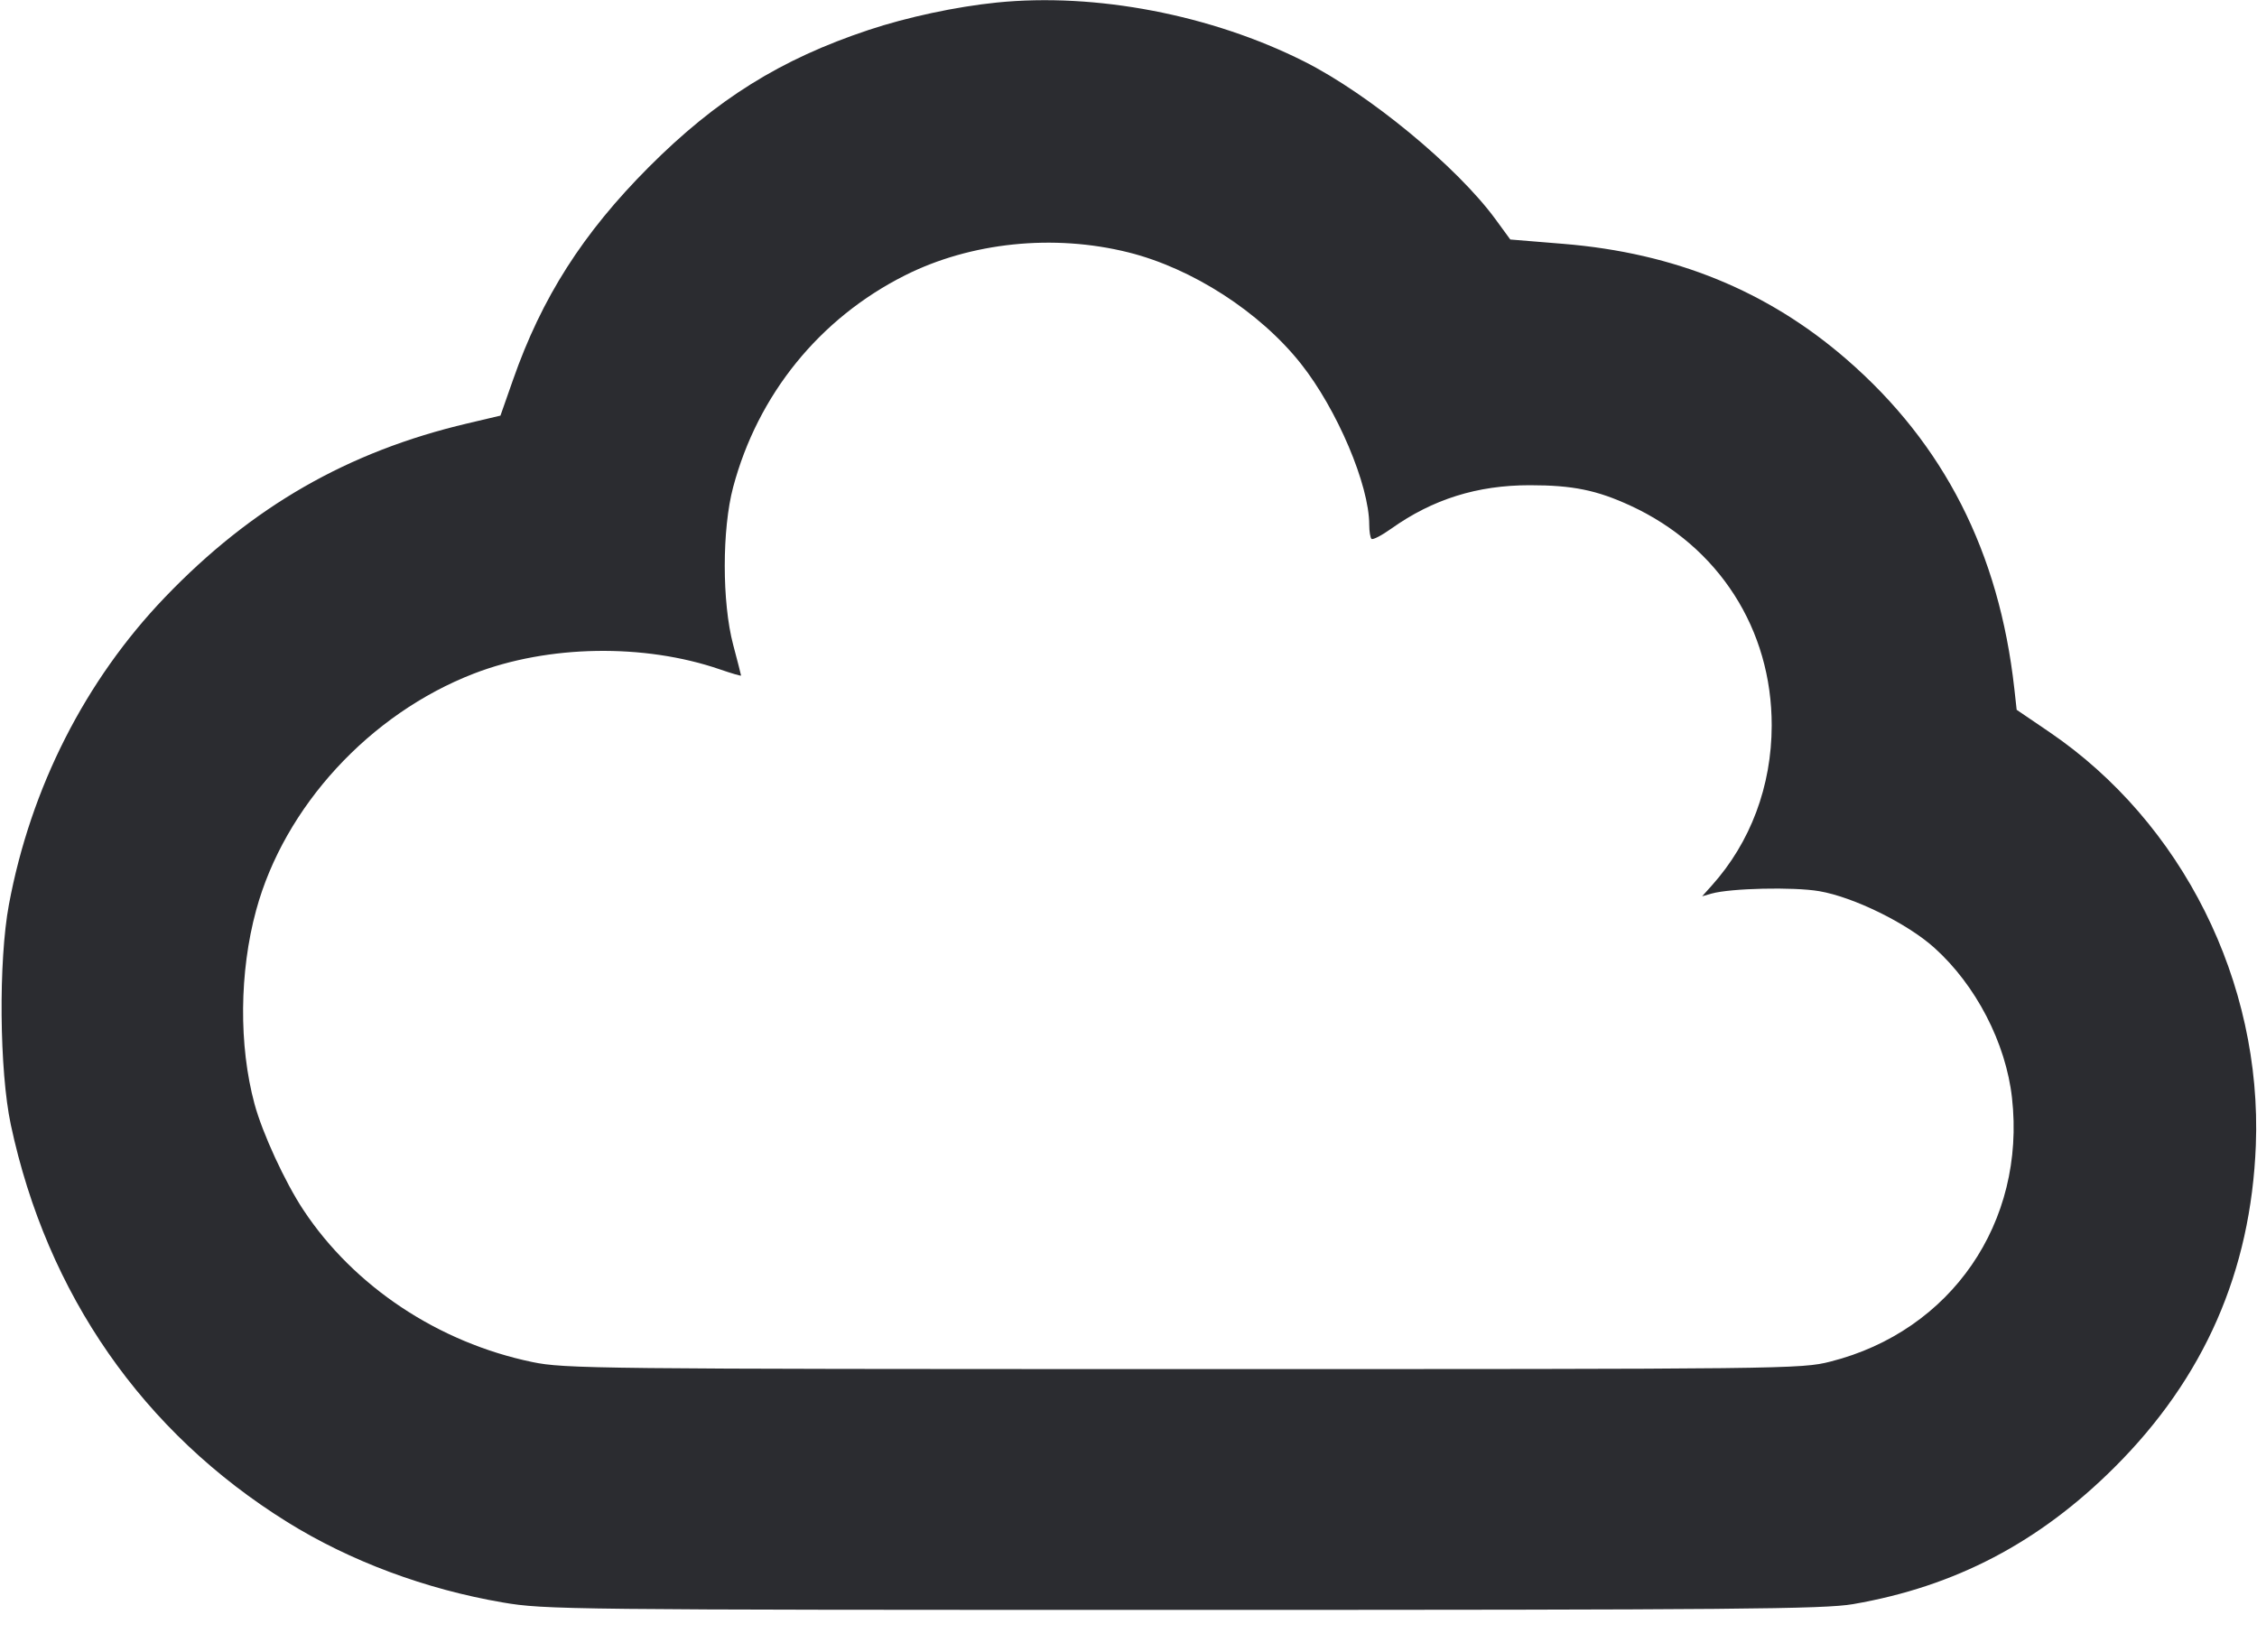 <svg width="56" height="41" viewBox="0 0 56 41" fill="none" xmlns="http://www.w3.org/2000/svg"><path d="M24.733 0.063 C 23.723 0.165,22.505 0.426,21.550 0.744 C 19.366 1.471,17.777 2.463,16.097 4.147 C 14.462 5.786,13.443 7.383,12.728 9.427 L 12.417 10.313 11.599 10.506 C 8.631 11.204,6.249 12.573,4.096 14.817 C 2.114 16.882,0.762 19.545,0.221 22.447 C -0.040 23.845,-0.016 26.572,0.268 27.907 C 1.165 32.115,3.549 35.542,7.127 37.767 C 8.689 38.738,10.556 39.435,12.476 39.763 C 13.518 39.941,14.056 39.947,29.350 39.947 C 43.121 39.947,45.255 39.928,45.978 39.804 C 48.510 39.367,50.590 38.278,52.465 36.409 C 54.690 34.191,55.848 31.551,55.971 28.420 C 56.129 24.366,54.149 20.407,50.842 18.160 L 50.037 17.613 49.979 17.090 C 49.603 13.702,48.235 11.015,45.818 8.918 C 43.856 7.216,41.555 6.277,38.791 6.051 L 37.473 5.943 37.104 5.438 C 36.150 4.136,33.968 2.336,32.360 1.526 C 30.055 0.366,27.184 -0.185,24.733 0.063 M28.000 6.263 C 29.583 6.659,31.260 7.741,32.276 9.023 C 33.177 10.159,33.973 12.035,33.973 13.022 C 33.973 13.183,33.998 13.341,34.029 13.371 C 34.060 13.402,34.280 13.288,34.519 13.118 C 35.547 12.387,36.653 12.040,37.957 12.040 C 39.023 12.040,39.620 12.162,40.460 12.550 C 42.645 13.560,43.963 15.614,43.959 18.005 C 43.956 19.506,43.436 20.897,42.475 21.970 L 42.233 22.240 42.467 22.173 C 42.935 22.040,44.501 22.004,45.137 22.113 C 45.992 22.259,47.315 22.909,47.991 23.515 C 49.025 24.443,49.769 25.878,49.921 27.241 C 50.267 30.333,48.412 33.028,45.415 33.786 C 44.691 33.970,44.376 33.973,29.362 33.972 C 14.774 33.971,14.007 33.963,13.207 33.797 C 10.877 33.313,8.784 31.923,7.528 30.024 C 7.072 29.336,6.510 28.116,6.315 27.393 C 5.923 25.943,5.938 24.118,6.355 22.587 C 7.054 20.016,9.176 17.711,11.760 16.713 C 13.600 16.002,15.981 15.962,17.864 16.610 C 18.151 16.709,18.387 16.778,18.387 16.763 C 18.387 16.749,18.299 16.404,18.191 15.998 C 17.913 14.949,17.913 13.130,18.191 12.087 C 18.803 9.790,20.336 7.899,22.450 6.835 C 24.086 6.011,26.143 5.799,28.000 6.263 " fill="#2B2C30" stroke="none" fill-rule="evenodd"></path></svg>